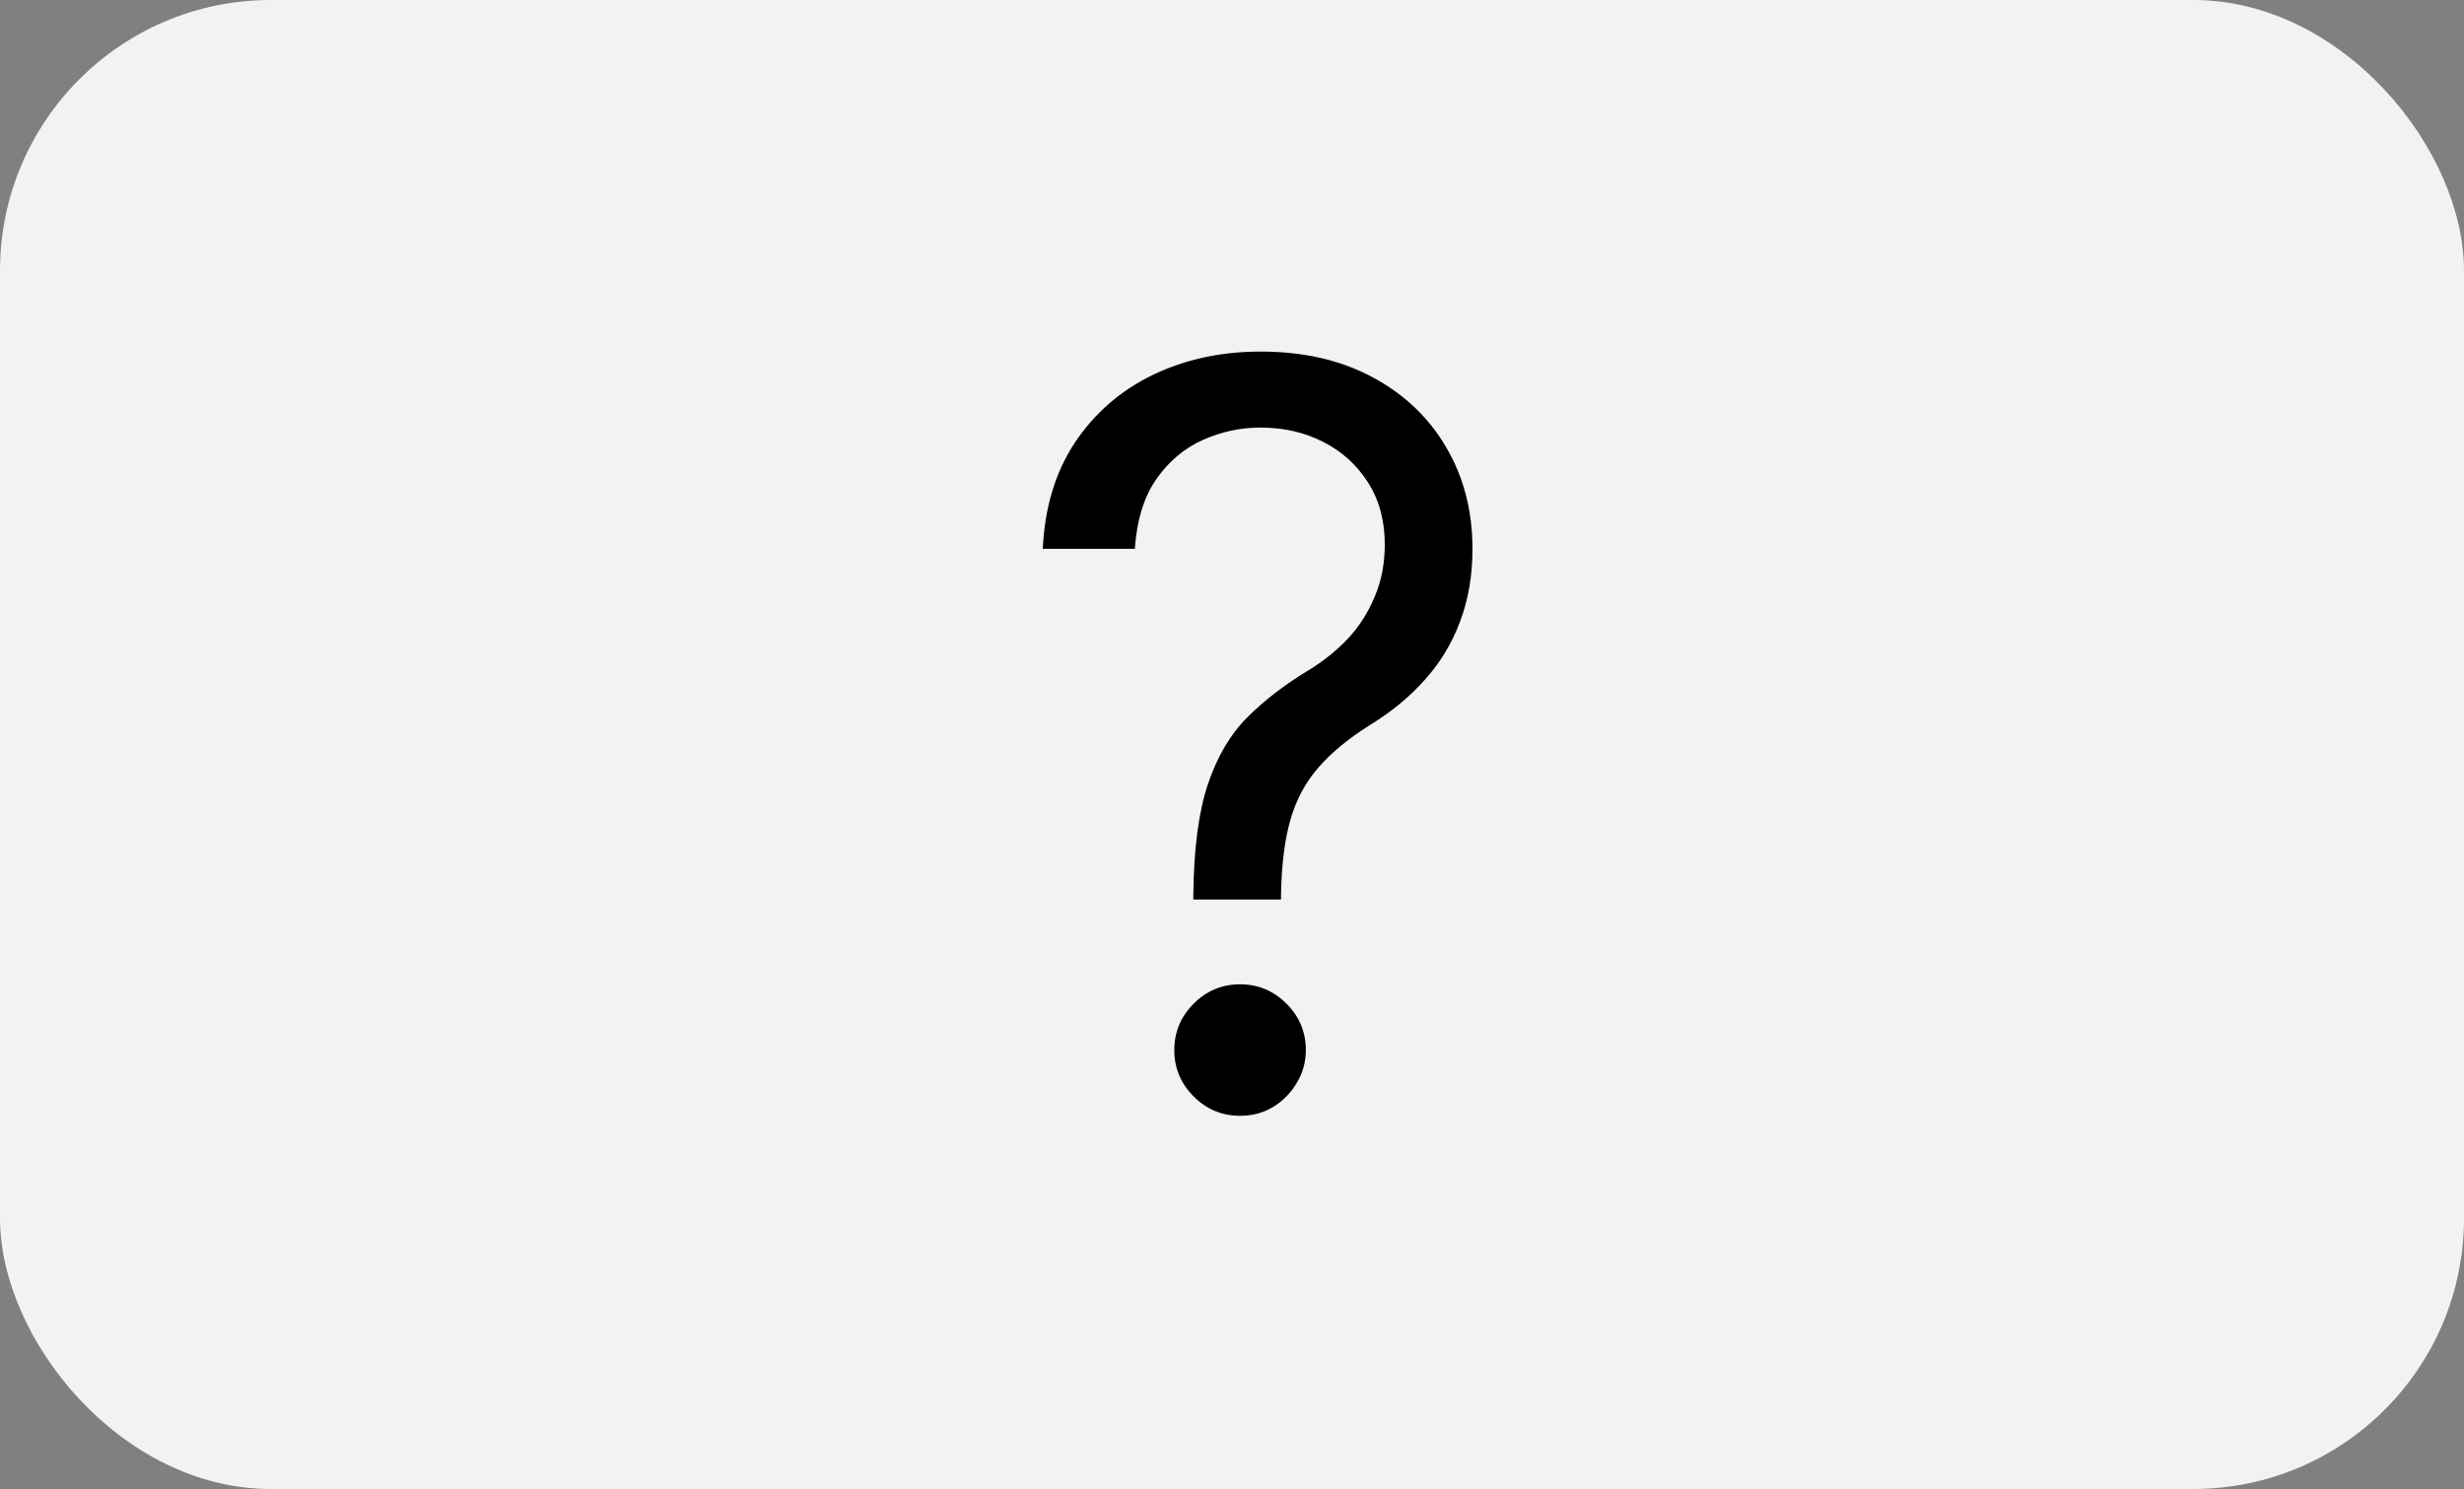 <svg width="91" height="55" viewBox="0 0 91 55" fill="none" xmlns="http://www.w3.org/2000/svg">
<rect x="0" y="0" width="91" height="55" fill="#808080" stroke="none"/>
<rect width="91" height="55" rx="10" fill="#F2F2F2"/>
<path d="M44.071 33.227V33.065C44.089 31.347 44.269 29.98 44.611 28.963C44.953 27.947 45.438 27.123 46.068 26.494C46.698 25.864 47.454 25.284 48.335 24.753C48.866 24.429 49.343 24.047 49.766 23.606C50.188 23.156 50.521 22.639 50.764 22.054C51.016 21.469 51.142 20.822 51.142 20.111C51.142 19.229 50.935 18.465 50.521 17.817C50.108 17.169 49.554 16.67 48.861 16.319C48.169 15.968 47.4 15.793 46.554 15.793C45.816 15.793 45.106 15.945 44.422 16.251C43.738 16.557 43.167 17.039 42.708 17.695C42.249 18.352 41.984 19.211 41.912 20.273H38.511C38.583 18.743 38.979 17.434 39.699 16.346C40.428 15.257 41.386 14.425 42.573 13.849C43.77 13.274 45.097 12.986 46.554 12.986C48.137 12.986 49.514 13.301 50.683 13.93C51.862 14.56 52.77 15.424 53.409 16.521C54.057 17.619 54.381 18.869 54.381 20.273C54.381 21.262 54.228 22.157 53.922 22.958C53.625 23.759 53.193 24.474 52.626 25.104C52.069 25.733 51.394 26.291 50.602 26.777C49.811 27.272 49.176 27.794 48.7 28.342C48.223 28.882 47.876 29.525 47.66 30.272C47.445 31.019 47.328 31.95 47.31 33.065V33.227H44.071ZM45.798 41.216C45.133 41.216 44.561 40.977 44.084 40.501C43.608 40.024 43.369 39.453 43.369 38.787C43.369 38.121 43.608 37.55 44.084 37.073C44.561 36.596 45.133 36.358 45.798 36.358C46.464 36.358 47.035 36.596 47.512 37.073C47.989 37.55 48.227 38.121 48.227 38.787C48.227 39.228 48.115 39.633 47.89 40.001C47.674 40.37 47.382 40.667 47.013 40.892C46.653 41.108 46.248 41.216 45.798 41.216Z" fill="black"/>
</svg>
